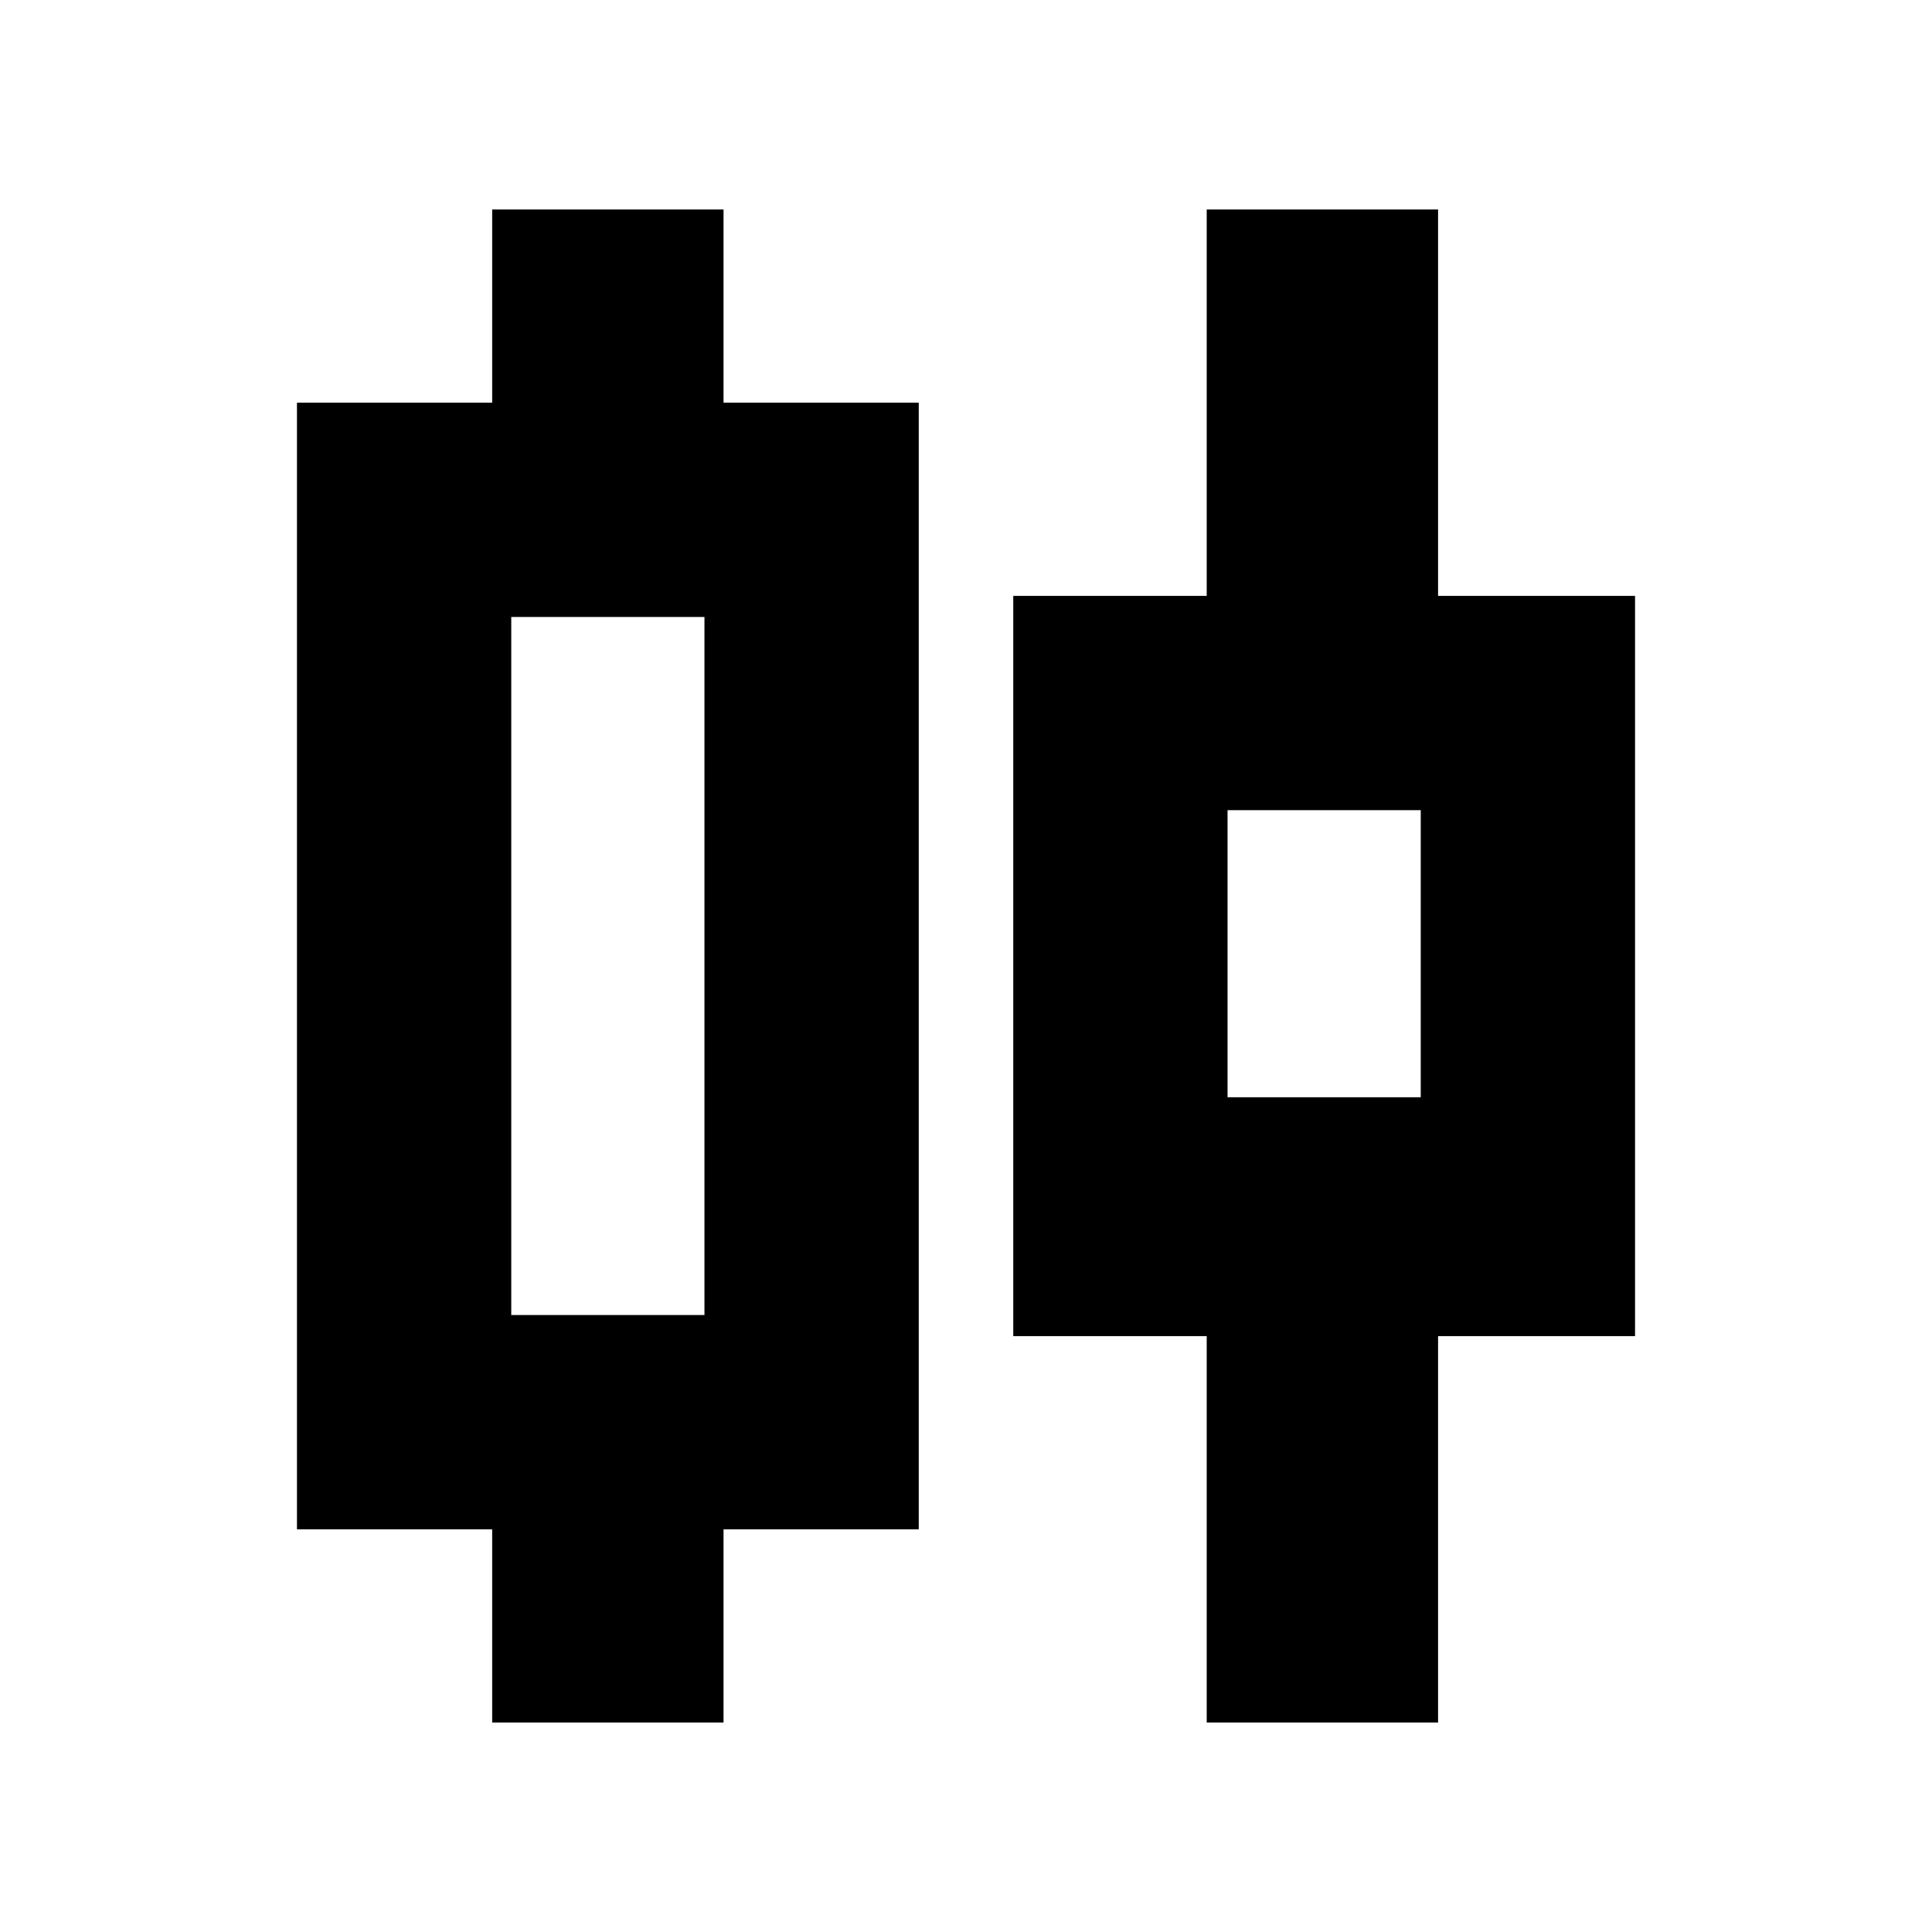 <svg xmlns="http://www.w3.org/2000/svg" height="20" viewBox="0 -960 960 960" width="20"><path d="M244.56-104.09v-96h-97v-559.82h97v-96h114.96v96h97v559.82h-97v96H244.56Zm9.48-202.48h96v-346.86h-96v346.86Zm345.57 202.48v-192h-96.13v-367.82h96.13v-192h114.96v192h97.87v367.82h-97.87v192H599.61Zm10.35-310.69h96v-142.65h-96v142.65ZM302.04-480Zm355.92-6.61Z"/></svg>